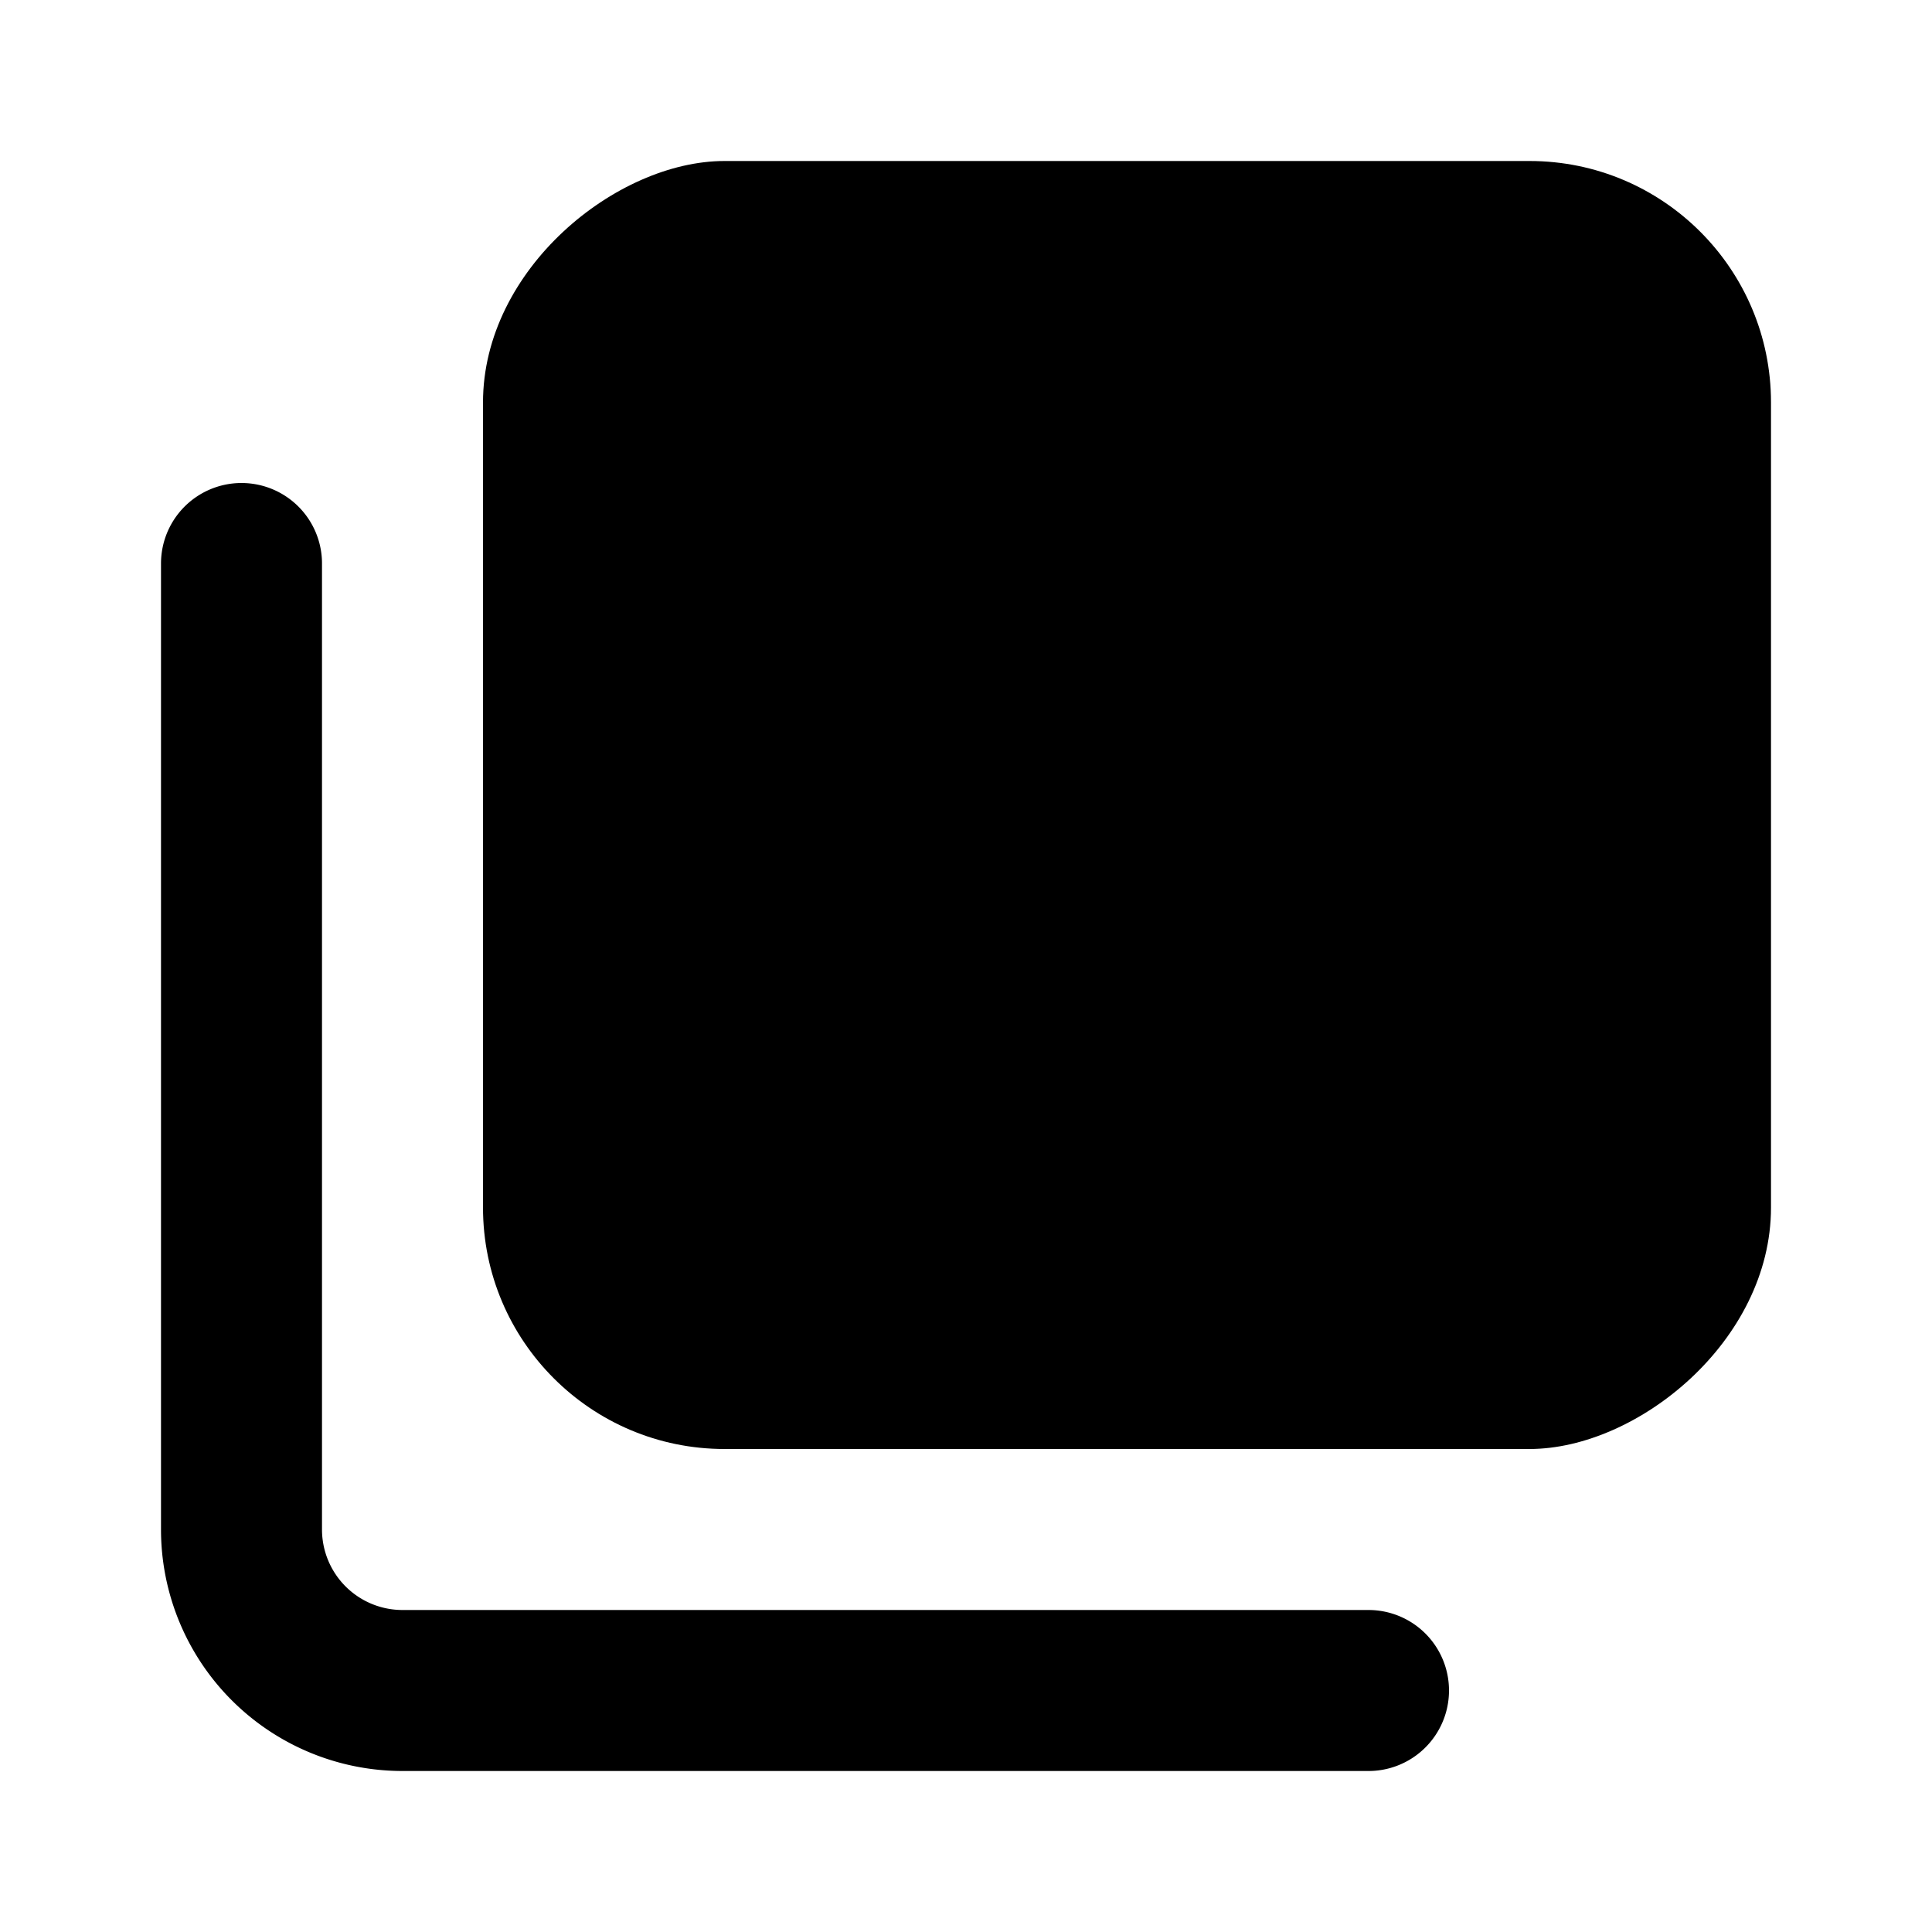 <svg xmlns="http://www.w3.org/2000/svg" width="24" height="24" fill="none" viewBox="0 0 24 24">
  <path stroke="currentColor" stroke-linecap="round" stroke-linejoin="round" stroke-width="2" d="M3 7v12a2 2 0 0 0 2 2h12"/>
  <rect width="16" height="16" x="22" y="2" fill="#000" rx="3" transform="rotate(90 22 2)"/>
</svg>
